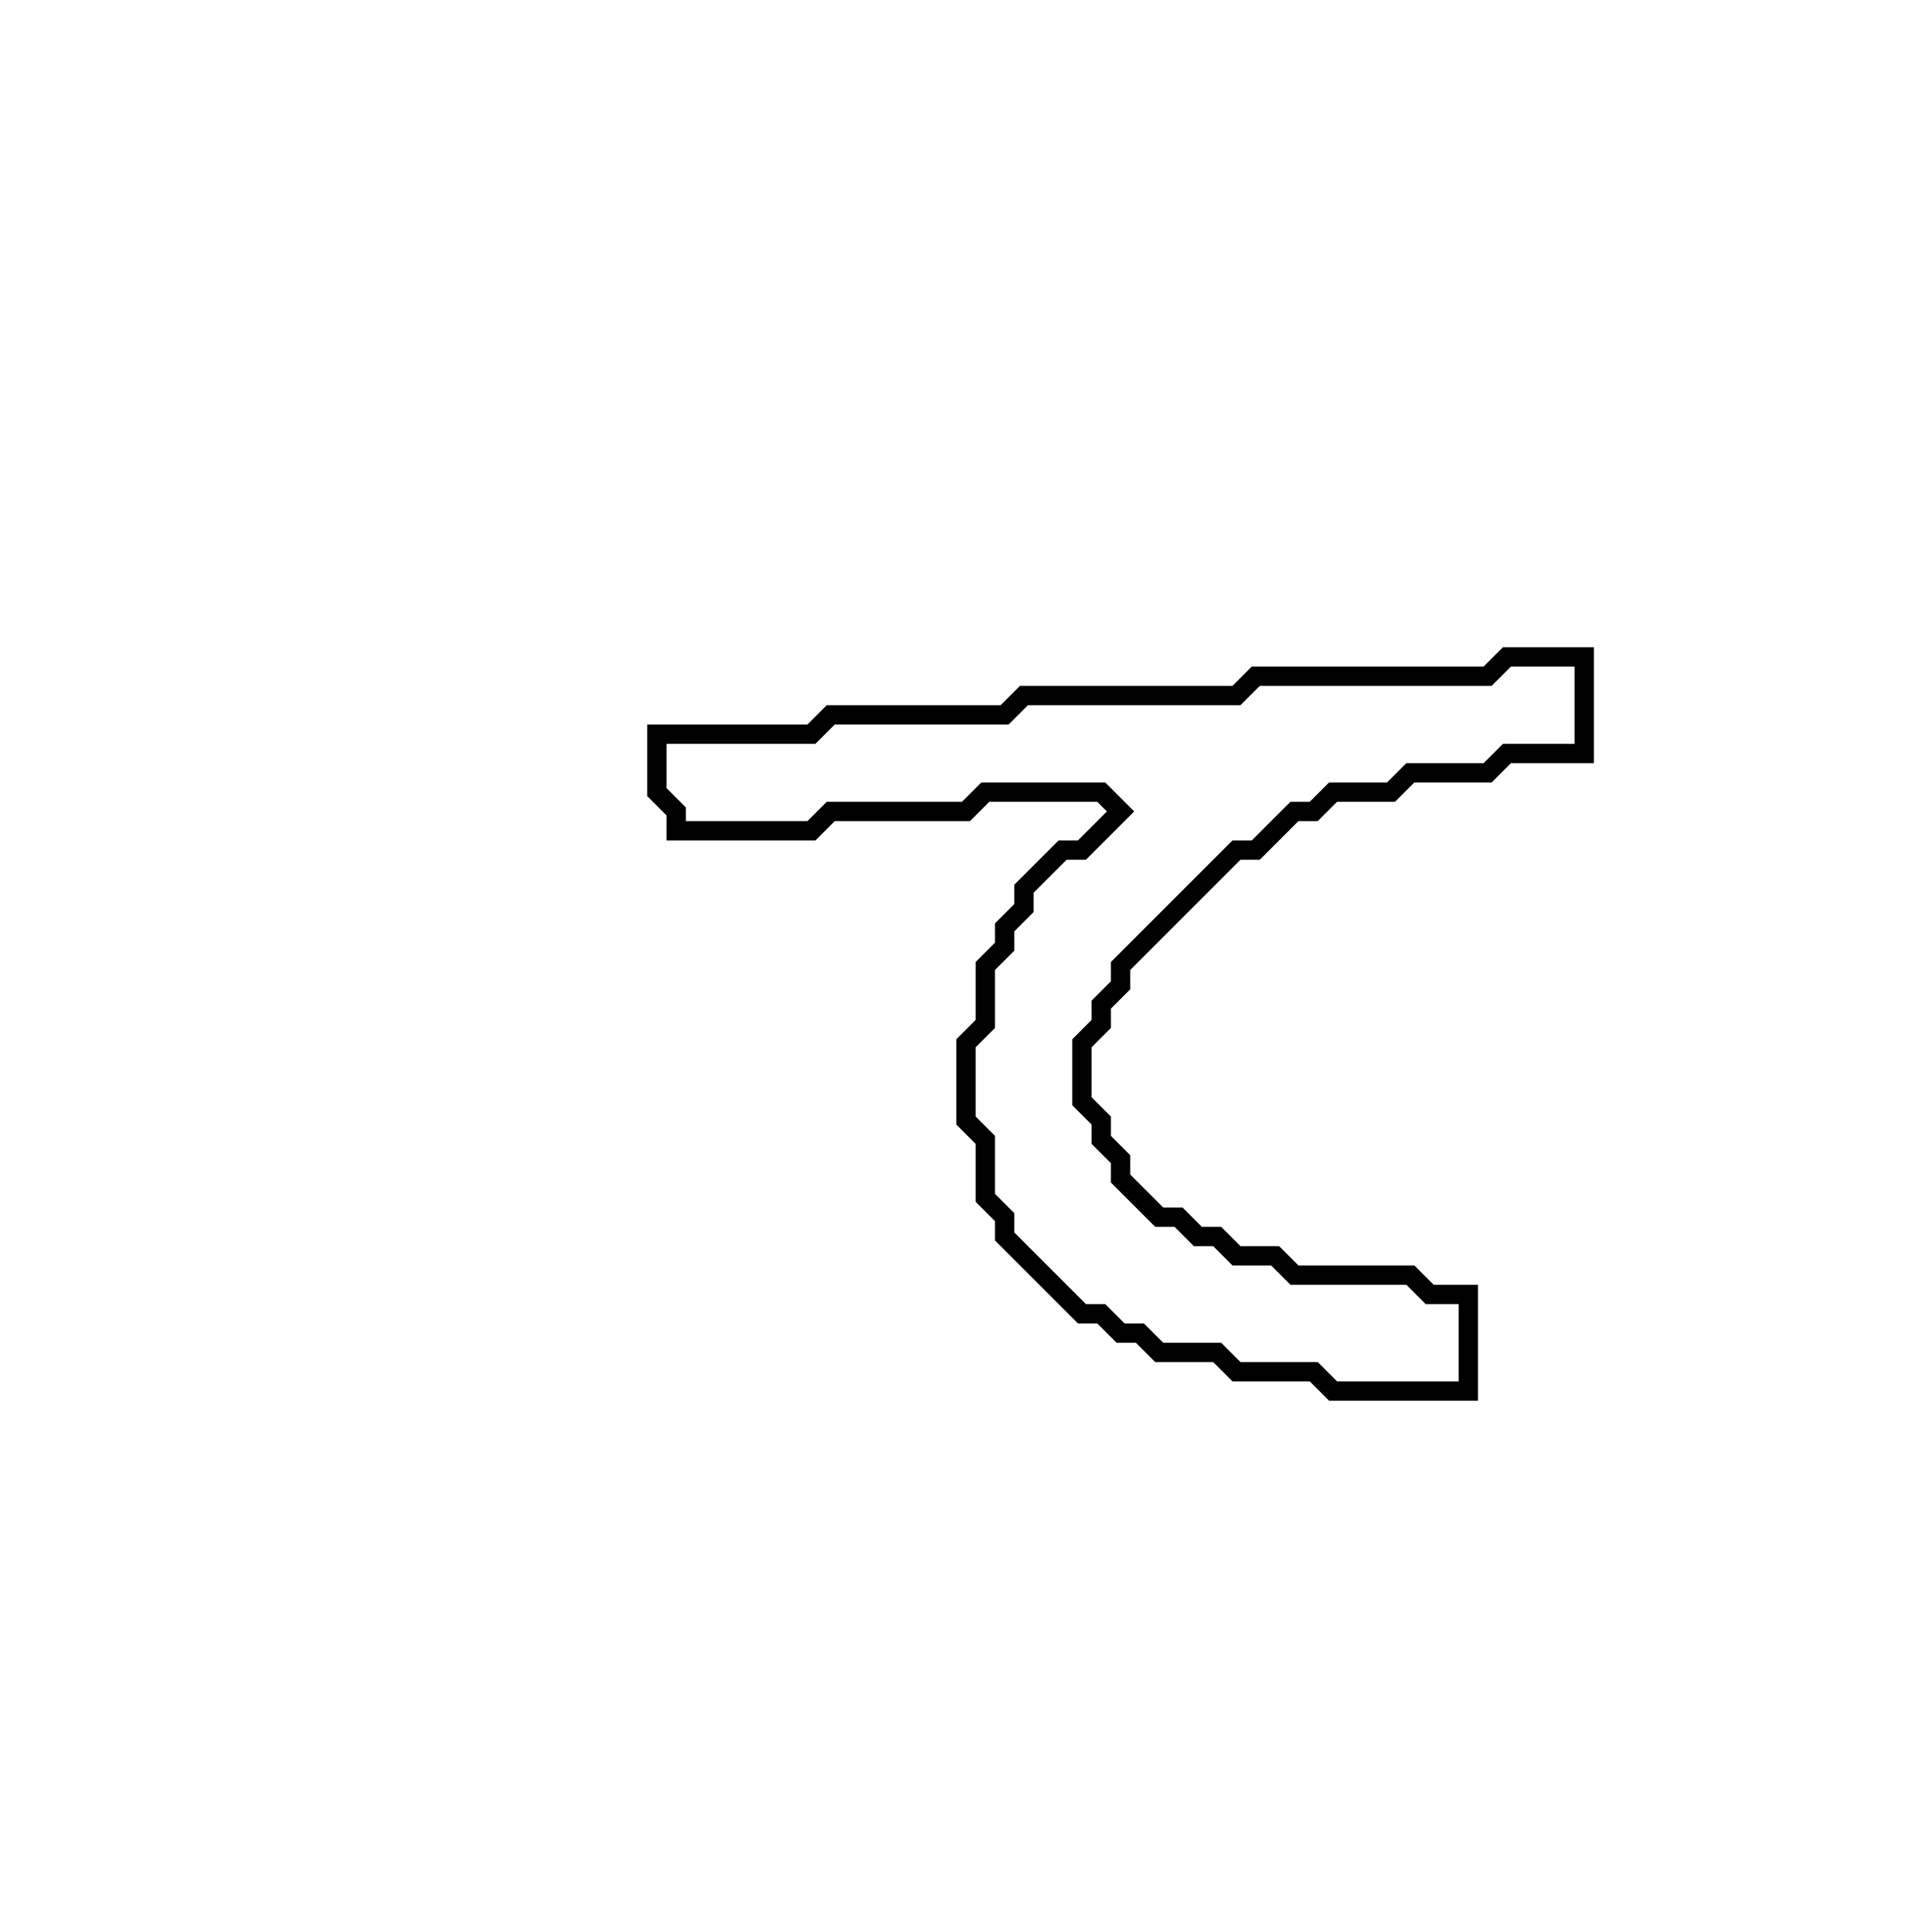 <?xml version="1.0" encoding="utf-8" ?>
<svg baseProfile="full" height="100" version="1.1" width="100" xmlns="http://www.w3.org/2000/svg" xmlns:ev="http://www.w3.org/2001/xml-events" xmlns:xlink="http://www.w3.org/1999/xlink"><defs /><polygon fill="none" id="1" points="78,34 77,35 65,35 64,36 53,36 52,37 43,37 42,38 34,38 34,41 35,42 35,43 42,43 43,42 50,42 51,41 57,41 58,42 56,44 55,44 53,46 53,47 52,48 52,49 51,50 51,53 50,54 50,58 51,59 51,62 52,63 52,64 56,68 57,68 58,69 59,69 60,70 63,70 64,71 68,71 69,72 76,72 76,67 74,67 73,66 67,66 66,65 64,65 63,64 62,64 61,63 60,63 58,61 58,60 57,59 57,58 56,57 56,54 57,53 57,52 58,51 58,50 64,44 65,44 67,42 68,42 69,41 72,41 73,40 77,40 78,39 82,39 82,34" stroke="black" stroke-width="1" /></svg>